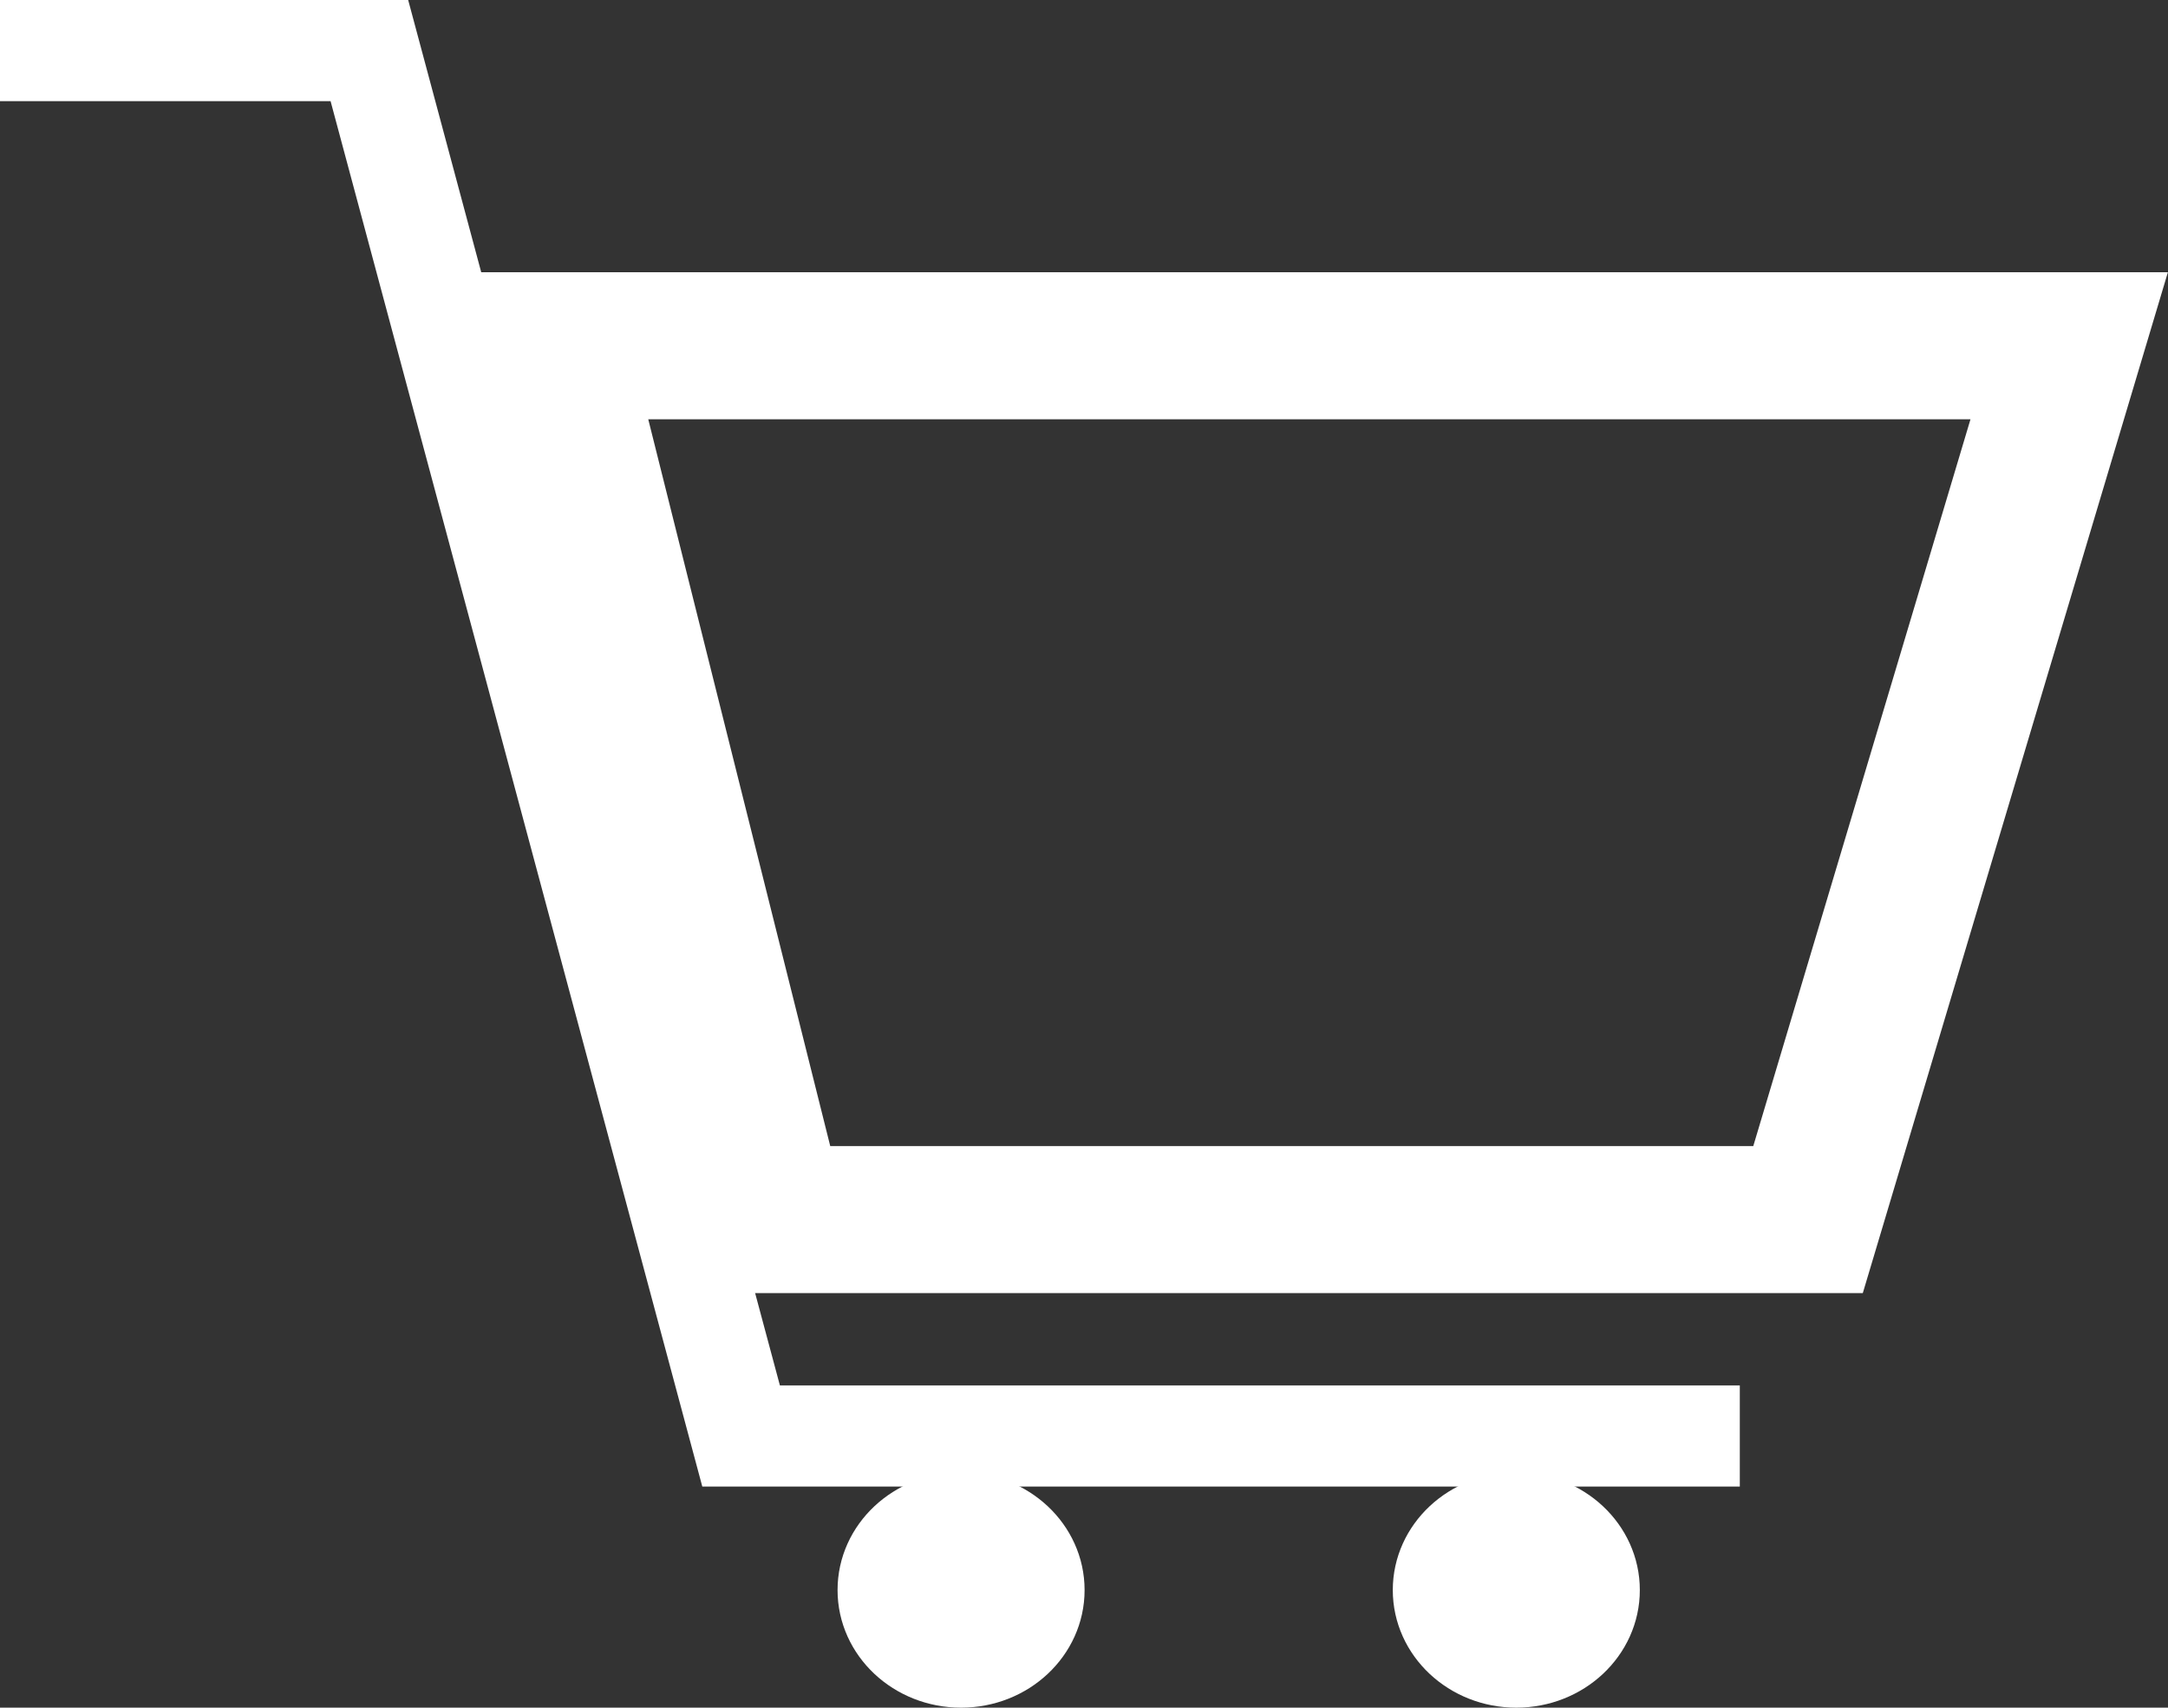 <svg id="Layer_1" data-name="Layer 1" xmlns="http://www.w3.org/2000/svg" viewBox="0 0 18.43 14.52" preserveAspectRatio="xMidYMax meet"><rect x="0" y="0" width="18.43" height="14.52" fill="#333333" stroke="none"/><defs><style>.cls-1,.cls-2{fill:none;}.cls-1,.cls-2,.cls-3{stroke:#ffffff;stroke-miterlimit:10;}.cls-1{stroke-width:1.25px;}.cls-2{stroke-width:0.86px;}.cls-3{fill:#ffffff;stroke-width:0.5px;}</style></defs><polygon class="cls-1" points="15.37 10.37 6.57 10.37 4.71 2.94 17.59 2.94 15.37 10.37"/><polyline class="cls-2" points="14.79 12.21 6.3 12.21 3.14 0.43 0 0.43"/><ellipse class="cls-3" cx="8.17" cy="13.52" rx="0.8" ry="0.75"/><ellipse class="cls-3" cx="12.89" cy="13.52" rx="0.8" ry="0.75"/></svg>